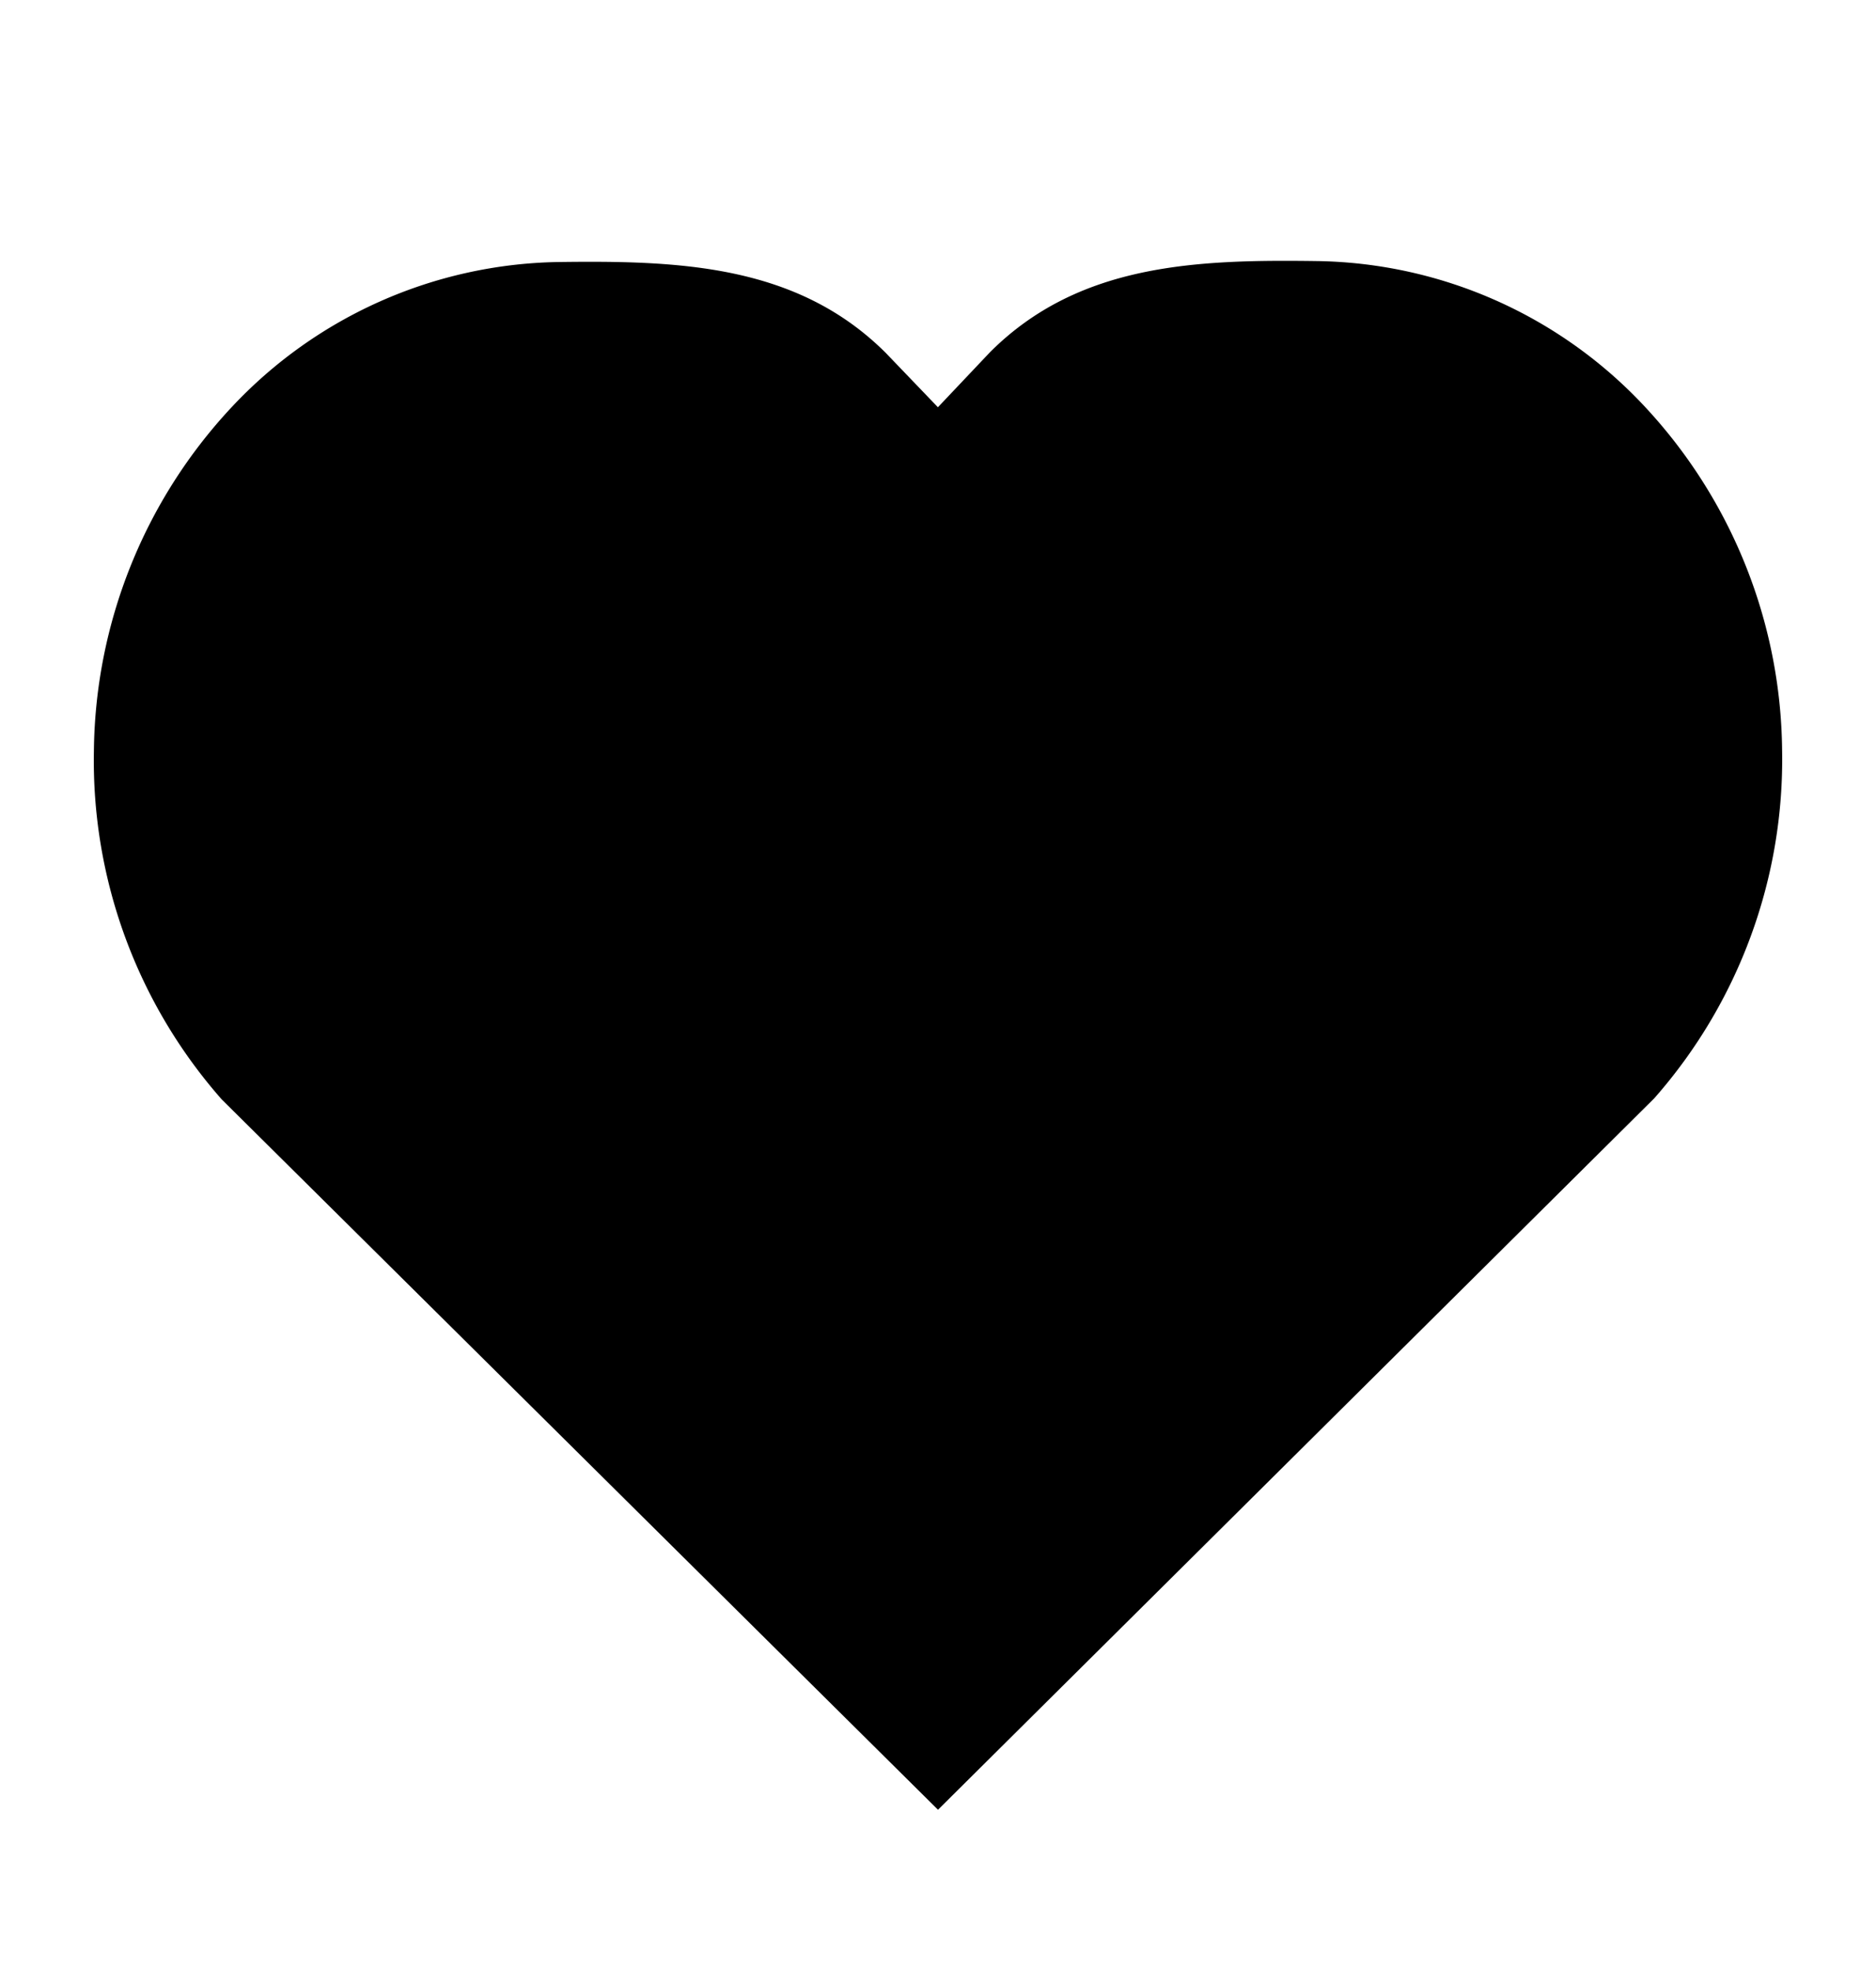 <svg viewBox="0 0 20 21" fill="none" xmlns="http://www.w3.org/2000/svg">
  <path d="m10 4.34-.555-.578c-.947-.946-2.205-.988-3.508-.97A4.876 4.876 0 0 0 2.468 4.34a5.443 5.443 0 0 0-1.467 3.664 5.46 5.46 0 0 0 1.363 3.71L10 19.282l7.636-7.58a5.46 5.46 0 0 0 1.363-3.71 5.443 5.443 0 0 0-1.467-3.663 4.876 4.876 0 0 0-3.47-1.547c-1.302-.019-2.56.023-3.507.97L10 4.338Z" fill="currentColor"/>
</svg>
